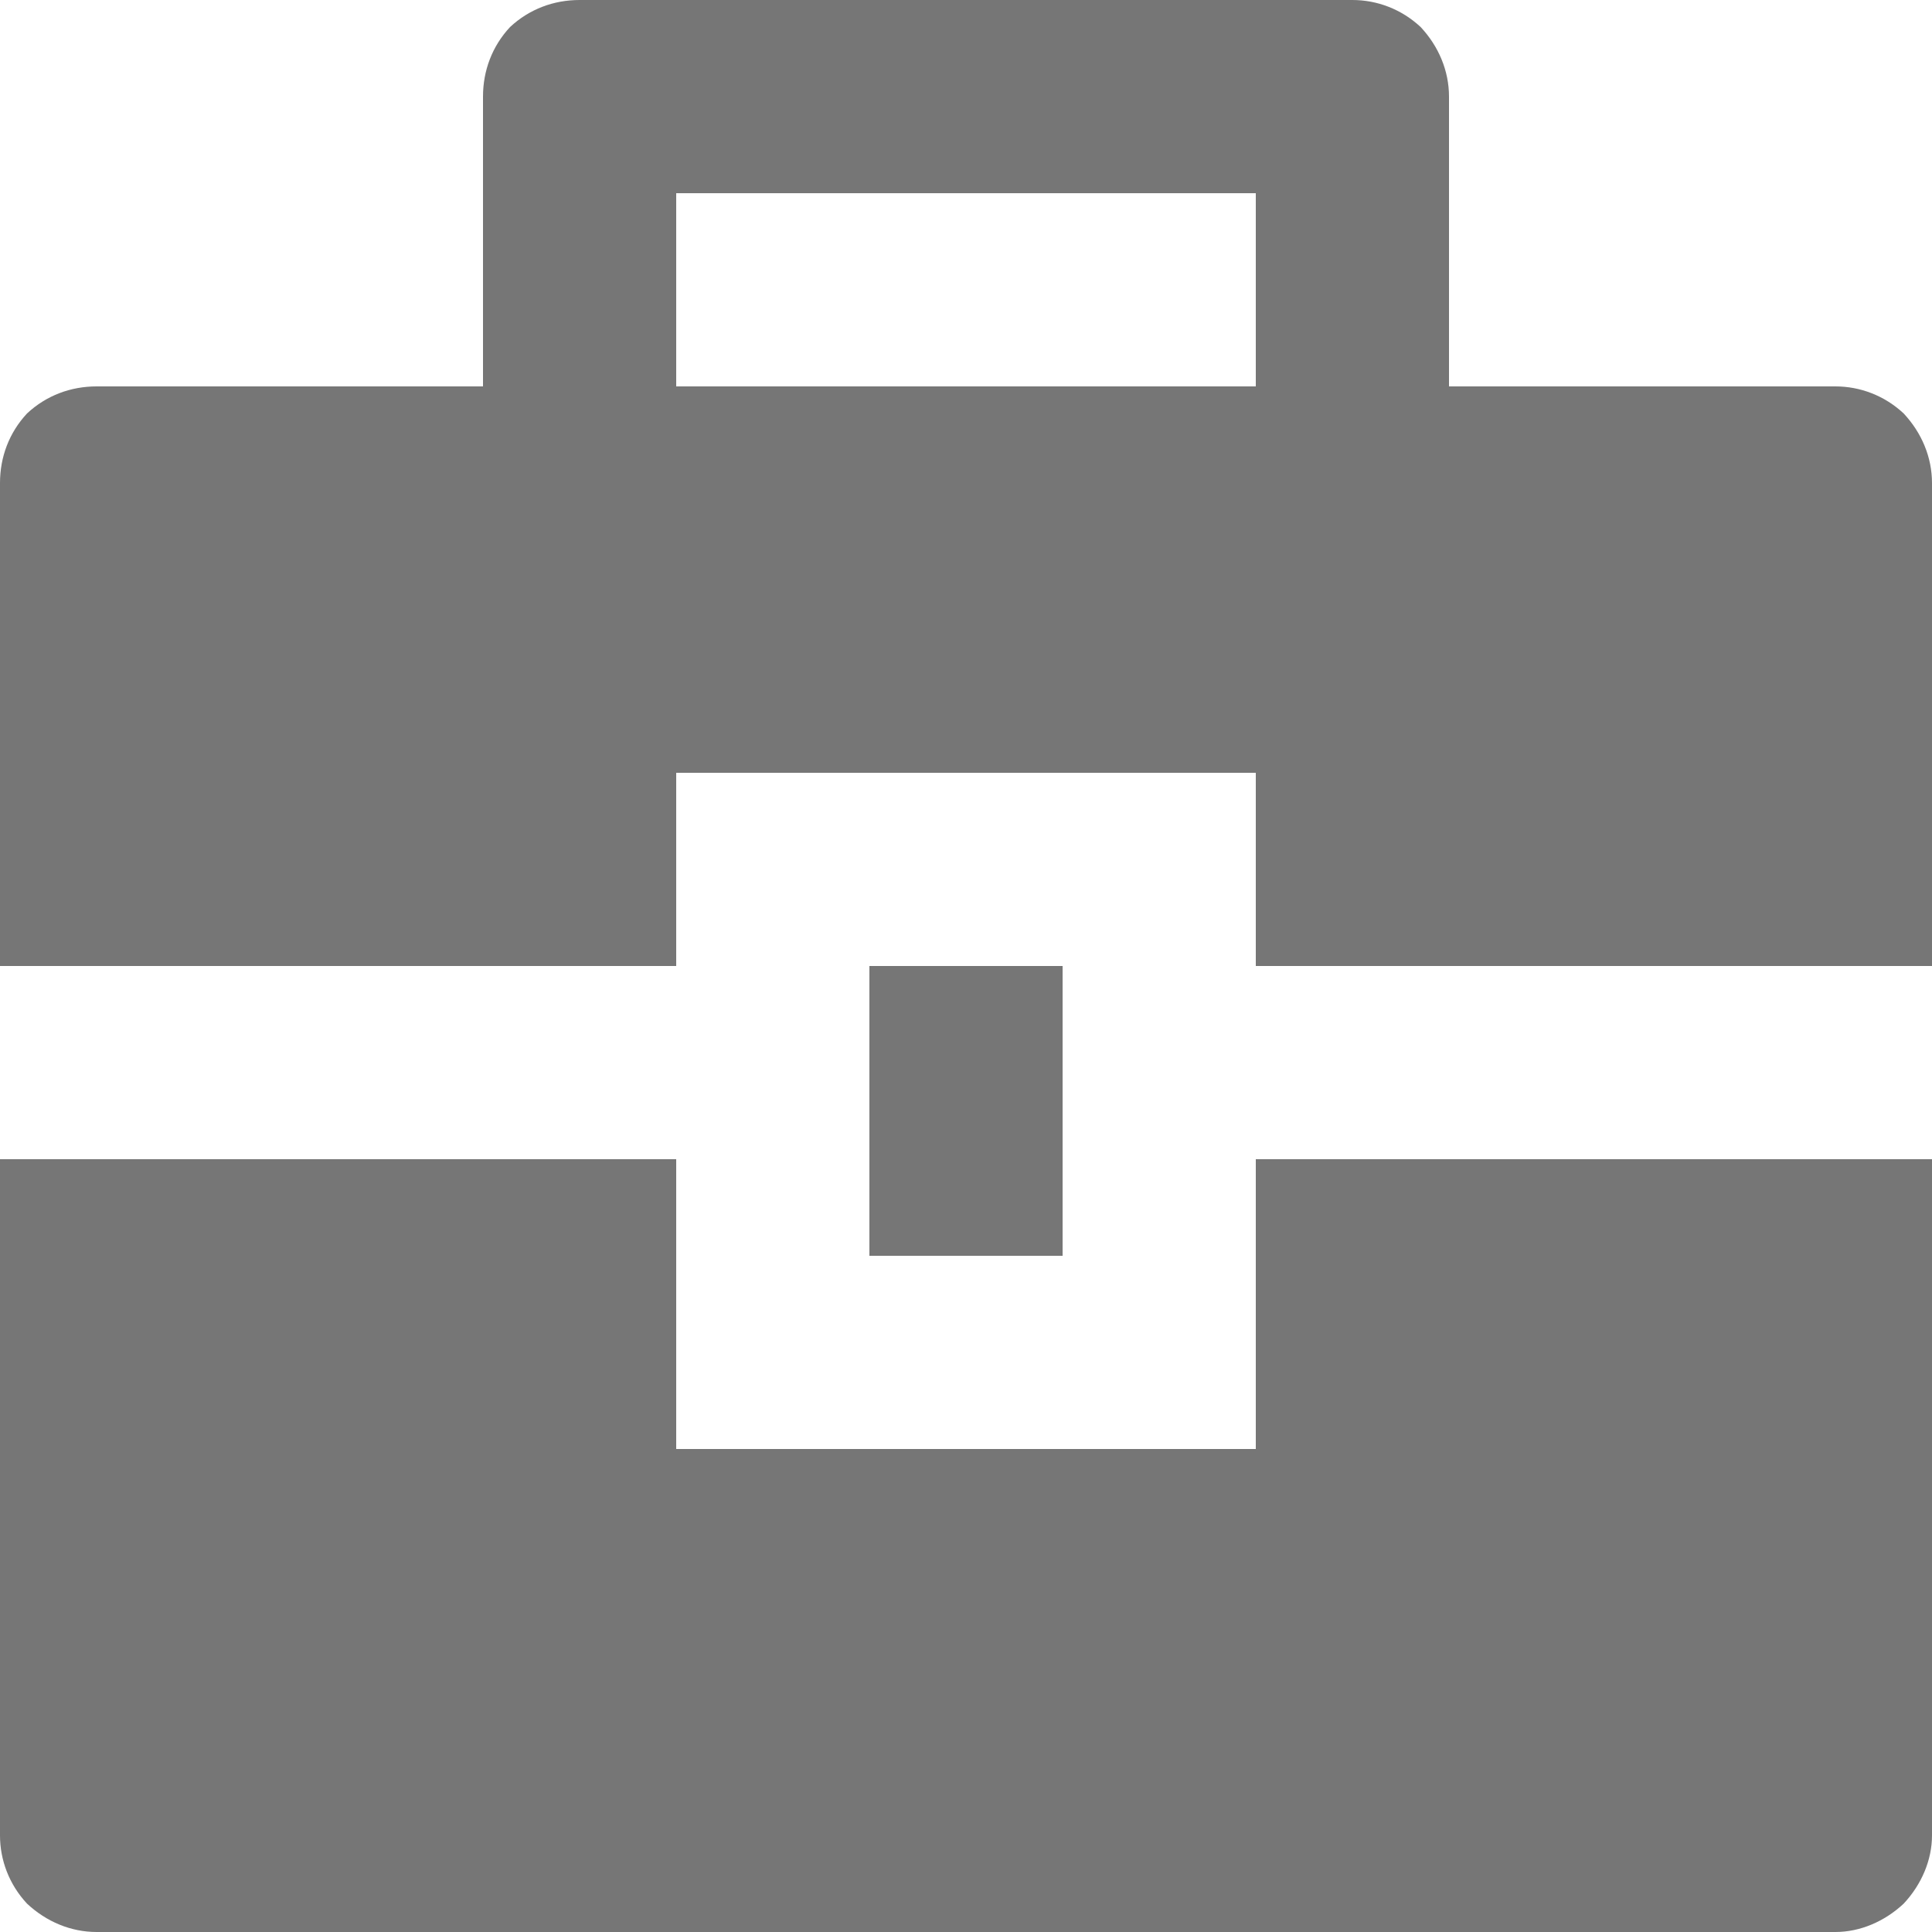 <svg width="15" height="15" viewBox="0 0 15 15" fill="none" xmlns="http://www.w3.org/2000/svg" xmlns:xlink="http://www.w3.org/1999/xlink">
	<desc>
			Created with Pixso.
	</desc>
	<defs/>
	<path id="Vector" d="M5.25 9L5.25 11.25L9.75 11.25L9.75 9L15 9L15 14.25C15 14.44 14.92 14.63 14.78 14.78C14.63 14.92 14.44 15 14.25 15L0.75 15C0.55 15 0.36 14.92 0.21 14.78C0.07 14.63 0 14.44 0 14.25L0 9L5.25 9ZM6.75 7.5L8.25 7.5L8.25 9.75L6.75 9.75L6.75 7.5ZM3.75 3L3.75 0.75C3.75 0.55 3.82 0.36 3.96 0.21C4.11 0.07 4.3 0 4.5 0L10.5 0C10.69 0 10.88 0.07 11.03 0.21C11.17 0.36 11.25 0.55 11.25 0.75L11.25 3L14.25 3C14.44 3 14.63 3.07 14.78 3.21C14.92 3.36 15 3.55 15 3.75L15 7.5L9.75 7.5L9.75 6L5.25 6L5.25 7.5L0 7.5L0 3.75C0 3.55 0.07 3.36 0.21 3.21C0.36 3.07 0.55 3 0.75 3L3.75 3ZM5.25 1.5L5.25 3L9.75 3L9.75 1.5L5.25 1.5Z" fill="#767676" fill-opacity="1" fill-rule="nonzero"/>
</svg>
